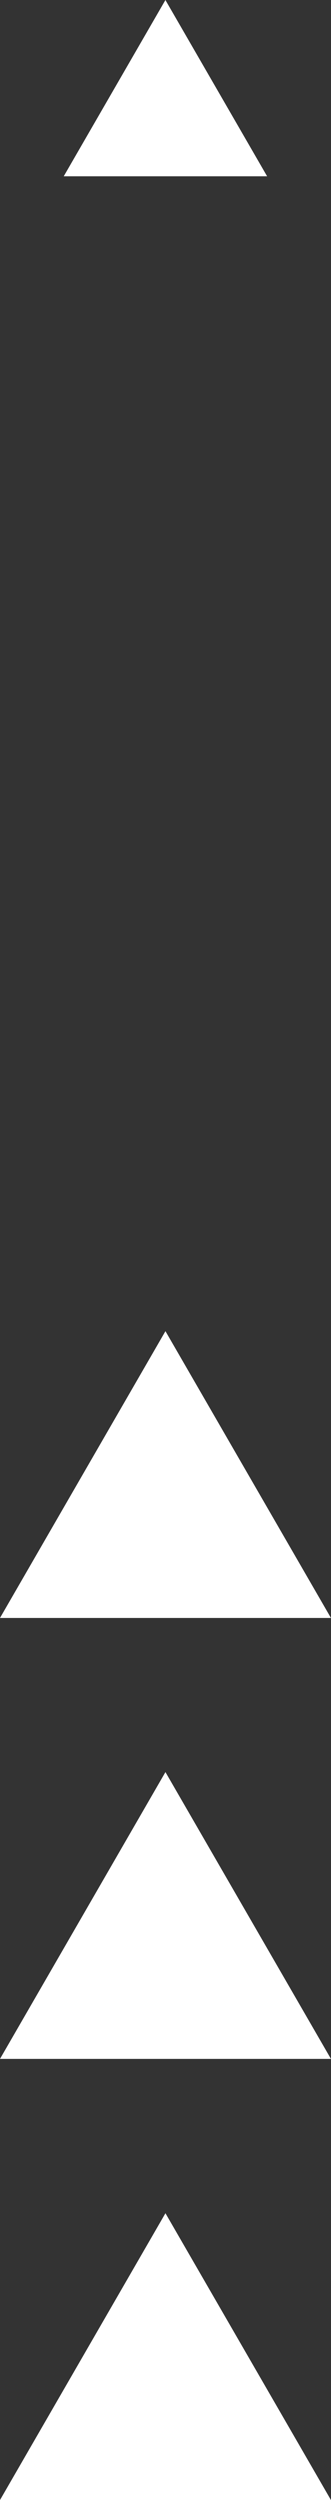 <svg xmlns="http://www.w3.org/2000/svg" width="20.857" height="157.438" viewBox="0 0 20.857 157.438">
  <rect x="0" y="0" width="20.857" height="157.438" fill="#333333" stroke="none"/>
  <g id="Grupo_906574" data-name="Grupo 906574" transform="translate(10879.243 11174.805)">
    <g id="Grupo_14" data-name="Grupo 14" transform="translate(-10878.39 -11173.818)">
      <path id="Trazado_34" data-name="Trazado 34" d="M1246.525,376.114l-9.572,16.584H1256.1Z" transform="translate(-1236.953 -236.738)" fill="#fff" stroke="#fff" stroke-miterlimit="10" stroke-width="0.985"/>
      <path id="Trazado_35" data-name="Trazado 35" d="M1246.525,347.8l-9.572,16.584H1256.1Z" transform="translate(-1236.953 -236.205)" fill="#fff" stroke="#fff" stroke-miterlimit="10" stroke-width="0.985"/>
      <path id="Trazado_36" data-name="Trazado 36" d="M1246.525,319.5l-9.572,16.583H1256.1Z" transform="translate(-1236.953 -235.672)" fill="#fff" stroke="#fff" stroke-miterlimit="10" stroke-width="0.985"/>
      <path id="Trazado_37" data-name="Trazado 37" d="M1246.6,234.065l-5.554,9.622h11.109Z" transform="translate(-1237.03 -234.065)" fill="#fff" stroke="#fff" stroke-miterlimit="10" stroke-width="0.985"/>
    </g>
  </g>
</svg>
